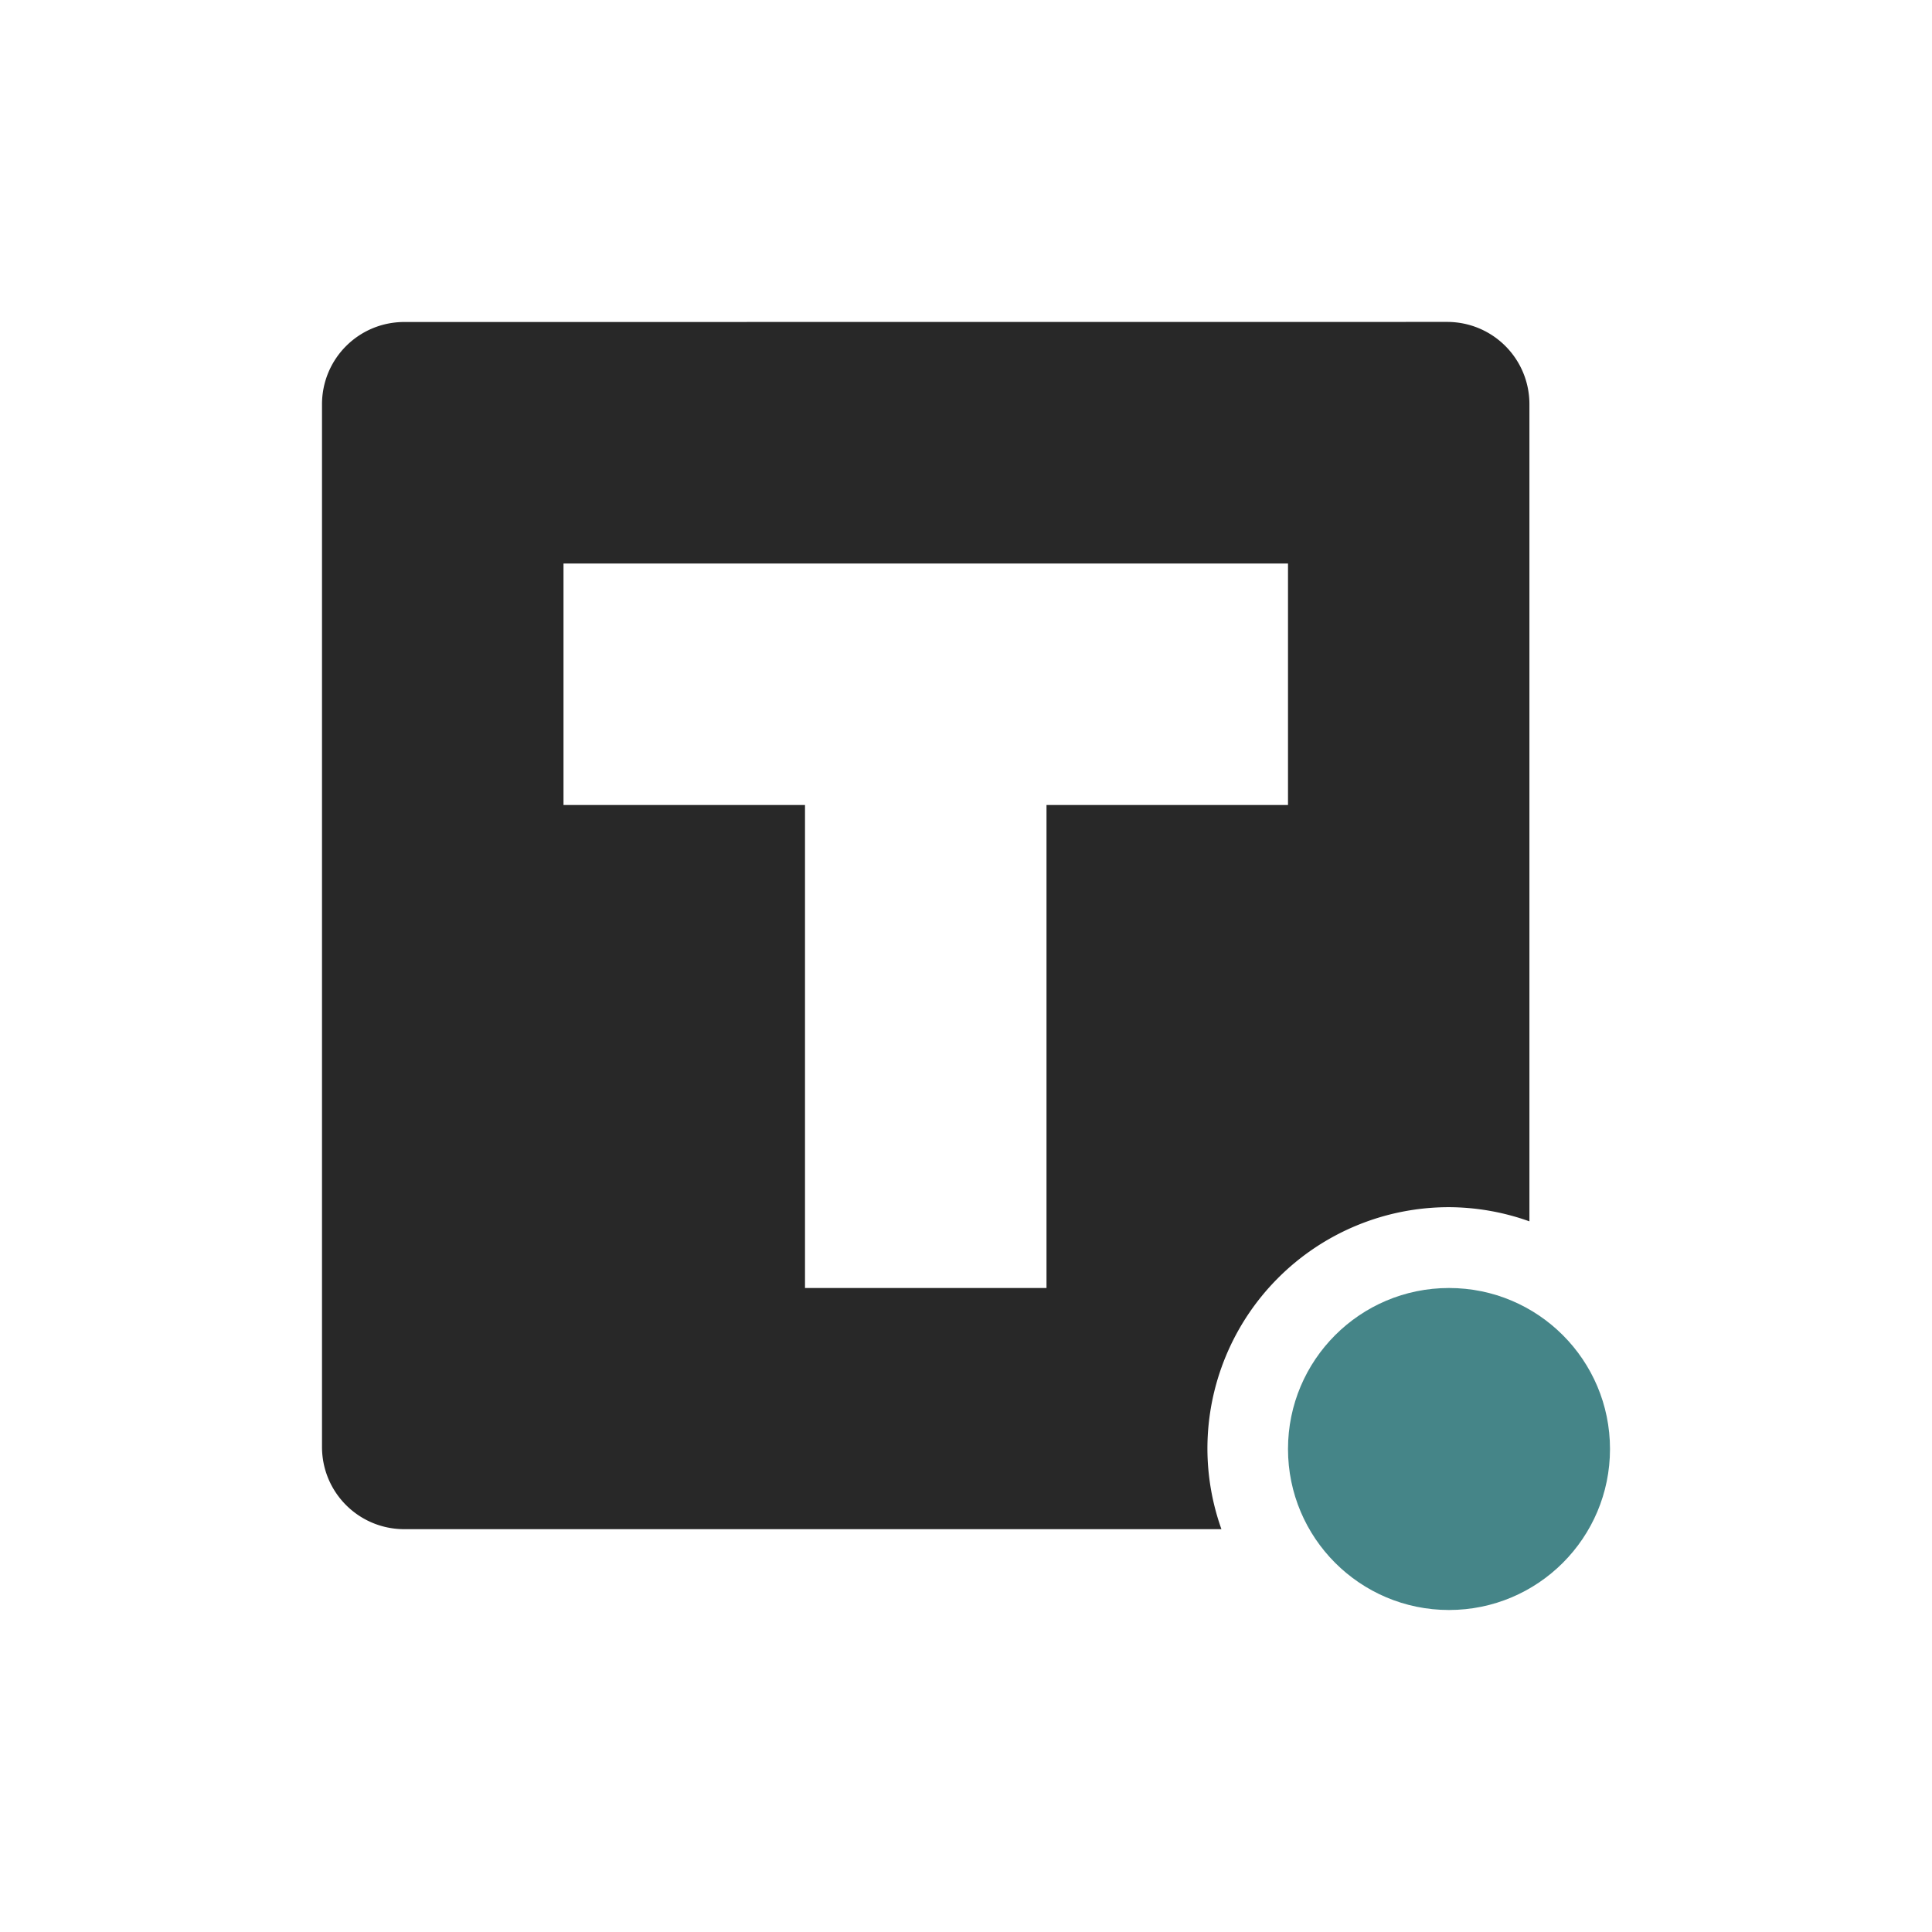 <svg width="24" height="24" version="1.1" xmlns="http://www.w3.org/2000/svg">
  <defs>
    <style id="current-color-scheme" type="text/css">.ColorScheme-Text { color:#282828; } .ColorScheme-Highlight { color:#458588; } .ColorScheme-NeutralText { color:#fe8019; } .ColorScheme-PositiveText { color:#689d6a; } .ColorScheme-NegativeText { color:#fb4934; }</style>
  </defs>
  <circle class="ColorScheme-Highlight" cx="18" cy="18" r="2" fill="currentColor"/>
  <path class="ColorScheme-Text" d="m5.023 4c-0.567 0-1.023 0.457-1.023 1.023v12.95c0 0.567 0.457 1.023 1.023 1.023h10.15a3 3 0 0 1-0.174-1 3 3 0 0 1 3-3 3 3 0 0 1 1 0.176v-10.15c0-0.567-0.457-1.023-1.023-1.023zm1.977 3h9v3h-3v6h-3v-6h-3z" fill="currentColor"/>
</svg>
